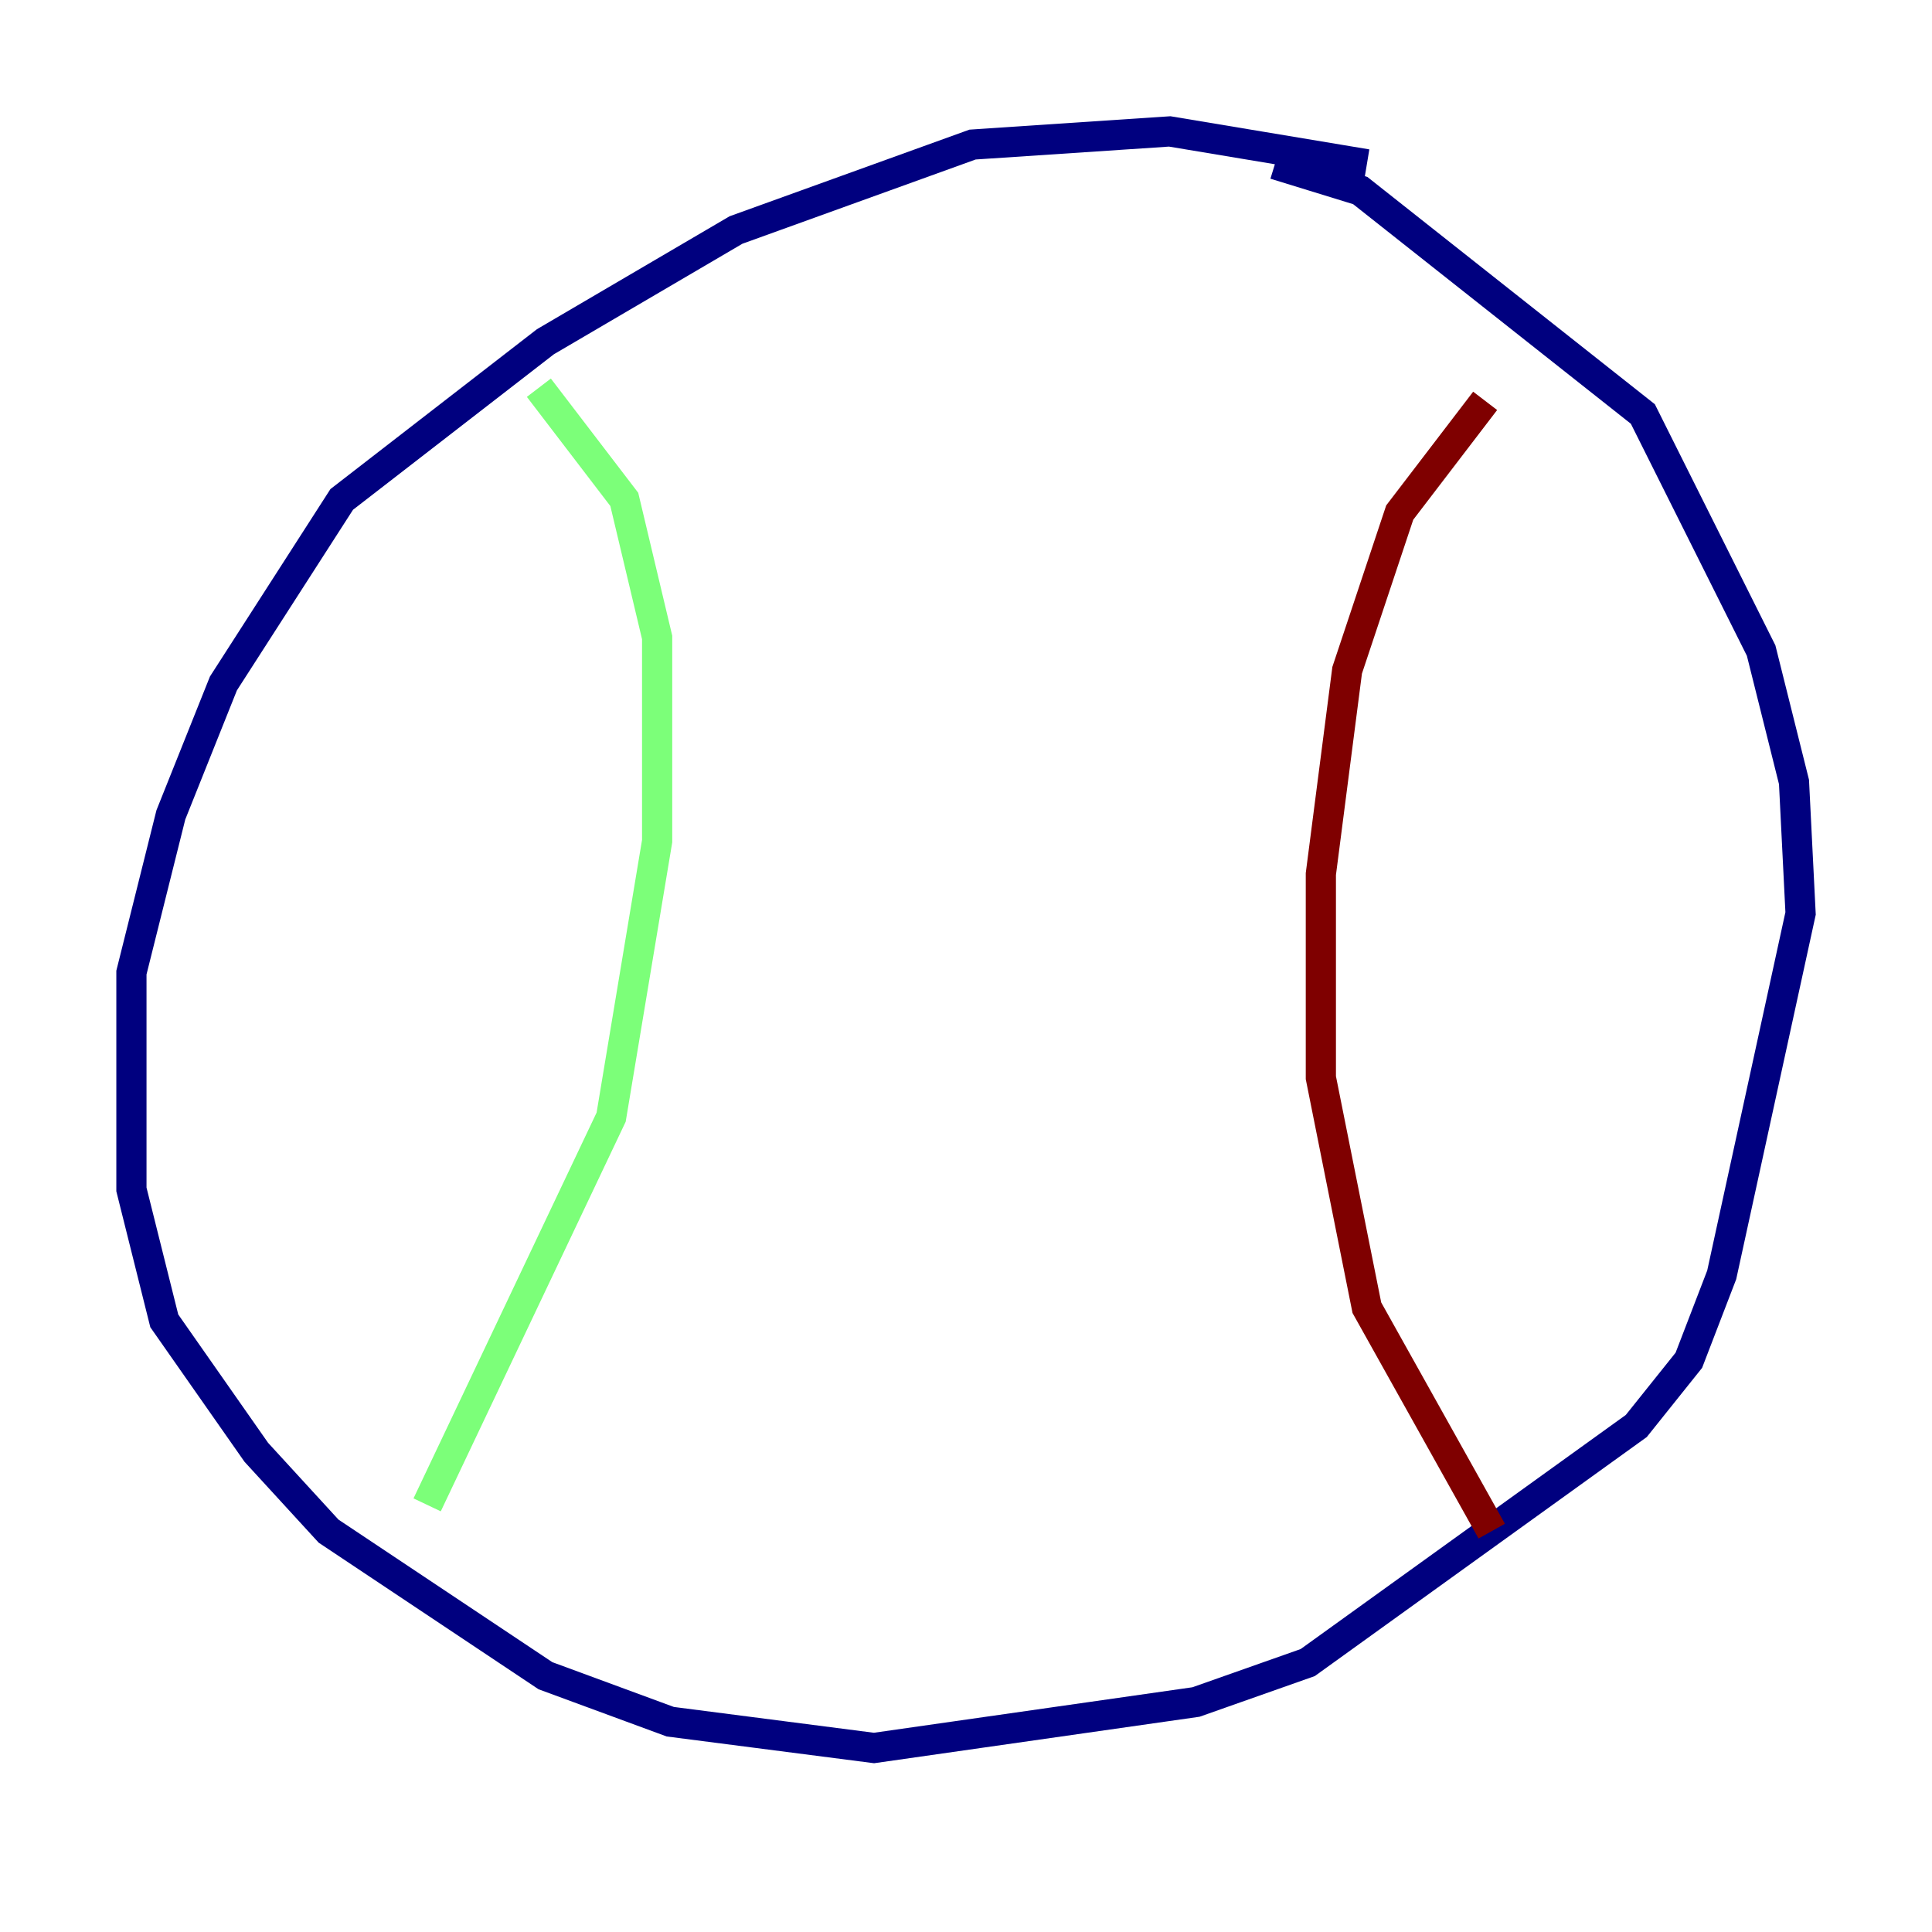 <?xml version="1.0" encoding="utf-8" ?>
<svg baseProfile="tiny" height="128" version="1.2" viewBox="0,0,128,128" width="128" xmlns="http://www.w3.org/2000/svg" xmlns:ev="http://www.w3.org/2001/xml-events" xmlns:xlink="http://www.w3.org/1999/xlink"><defs /><polyline fill="none" points="90.558,10.884 77.497,8.707 64.435,9.578 48.762,15.238 36.136,22.64 22.64,33.088 14.803,45.279 11.32,53.986 8.707,64.435 8.707,78.803 10.884,87.51 16.98,96.218 21.769,101.442 36.136,111.02 44.408,114.068 57.905,115.809 79.238,112.762 86.639,110.15 108.408,94.476 111.891,90.122 114.068,84.463 119.293,60.517 118.857,51.809 116.68,43.102 108.844,27.429 90.122,12.626 84.463,10.884" stroke="#00007f" stroke-width="2" /><polyline fill="none" points="35.701,25.687 41.361,33.088 43.537,42.231 43.537,55.728 40.49,74.014 28.299,99.701" stroke="#7cff79" stroke-width="2" /><polyline fill="none" points="98.395,26.558 92.735,33.959 89.252,44.408 87.51,57.905 87.51,71.401 90.558,86.639 98.83,101.442" stroke="#7f0000" stroke-width="2" /></svg>